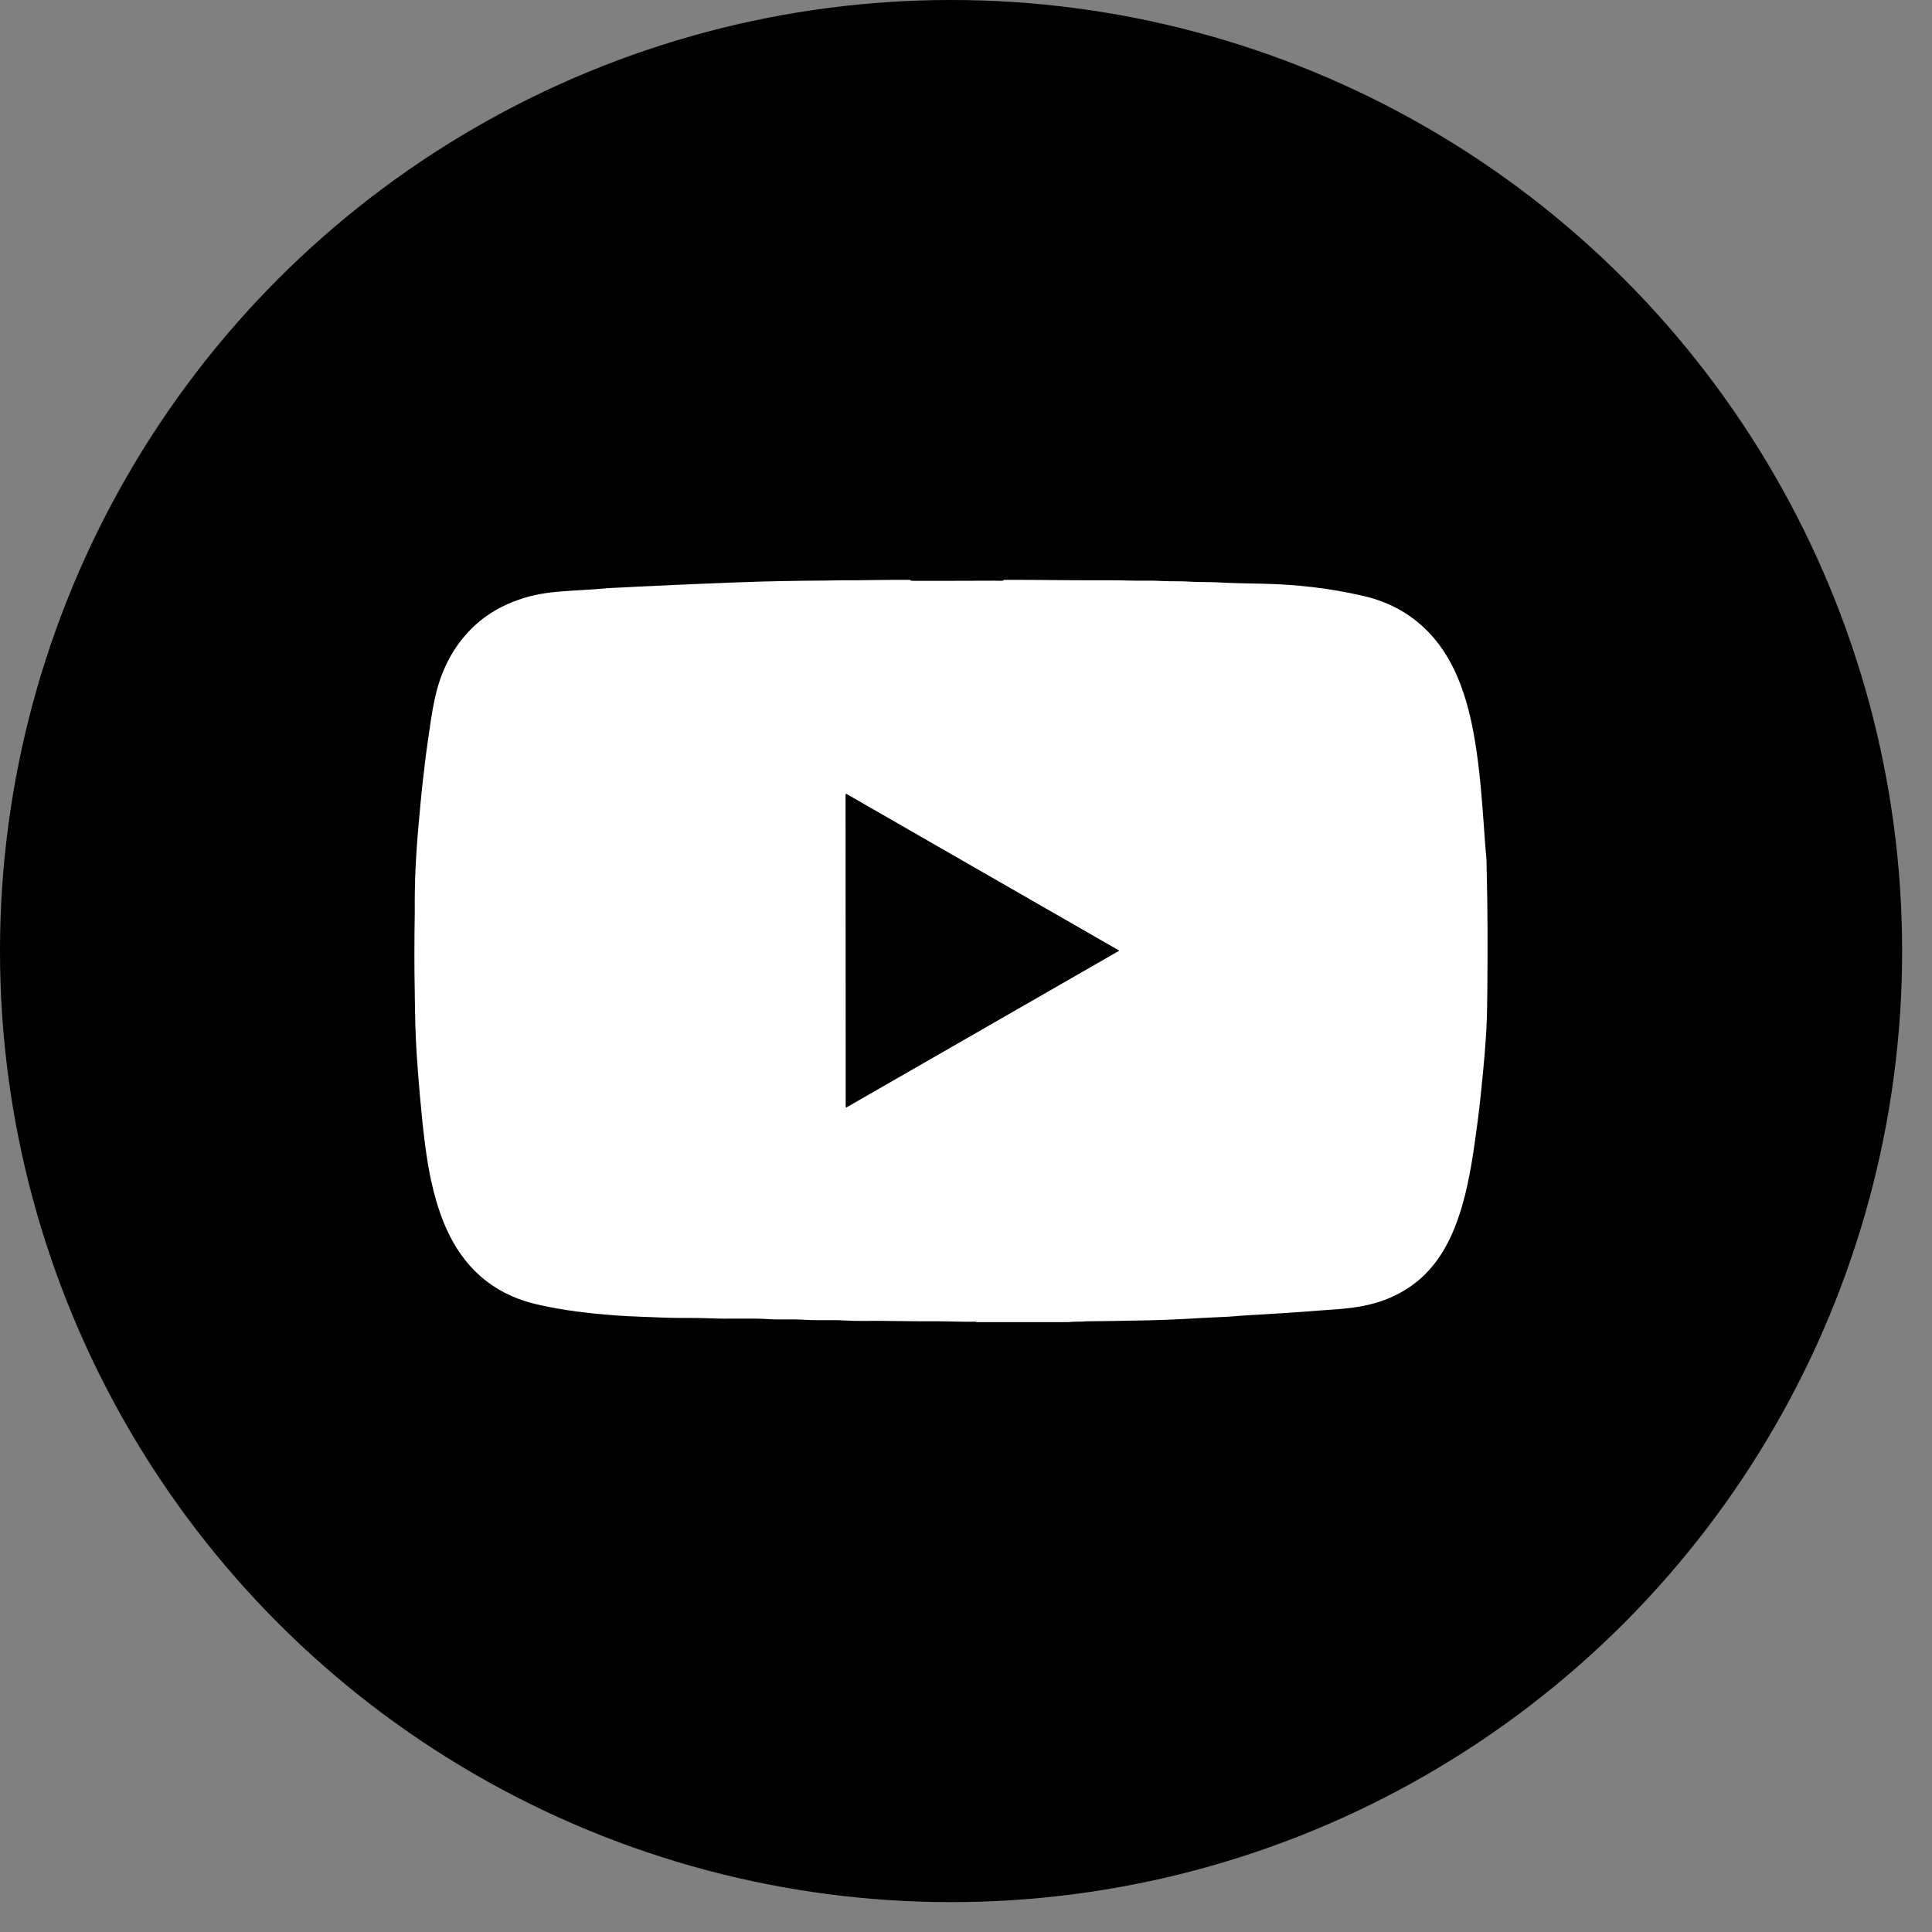 <?xml version="1.0" encoding="UTF-8" standalone="no"?>
<!-- Generator: Adobe Illustrator 25.1.0, SVG Export Plug-In . SVG Version: 6.00 Build 0)  -->

<svg
   version="1.1"
   id="Layer_1"
   x="0px"
   y="0px"
   viewBox="0 0 141 141"
   xml:space="preserve"
   sodipodi:docname="Youtube_Black_circle_v2.svg"
   inkscape:version="1.1.2 (b8e25be833, 2022-02-05)"
   width="141"
   height="141"
   xmlns:inkscape="http://www.inkscape.org/namespaces/inkscape"
   xmlns:sodipodi="http://sodipodi.sourceforge.net/DTD/sodipodi-0.dtd"
   xmlns="http://www.w3.org/2000/svg"
   xmlns:svg="http://www.w3.org/2000/svg"><rect x="0" y="0" width="141" height="141" fill="#808080" stroke="none"/><defs
   id="defs433" /><sodipodi:namedview
   id="namedview431"
   pagecolor="#505050"
   bordercolor="#eeeeee"
   borderopacity="1"
   inkscape:pageshadow="0"
   inkscape:pageopacity="0"
   inkscape:pagecheckerboard="0"
   showgrid="false"
   inkscape:zoom="0.732933"
   inkscape:cx="52.528676"
   inkscape:cy="230.58042"
   inkscape:window-width="1920"
   inkscape:window-height="1017"
   inkscape:window-x="-8"
   inkscape:window-y="-8"
   inkscape:window-maximized="1"
   inkscape:current-layer="Layer_1"
   width="300px" />
<style
   type="text/css"
   id="style222">
	.st0{fill:#FFFFFF;}
</style>

<g
   id="g1876"
   transform="translate(-669.06,-205.99)"><circle
     cx="738.47"
     cy="275.4"
     r="69.41"
     id="circle1872" /><path
     class="st0"
     d="m 747.06,302.48 c -2.25,0 -4.49,0 -6.74,0 -0.05,-0.04 -0.1,-0.03 -0.15,-0.03 -0.87,0.02 -1.74,-0.03 -2.61,-0.03 -1.37,0.01 -2.74,-0.02 -4.12,-0.03 -0.91,-0.01 -1.83,0.03 -2.74,-0.03 -0.98,-0.06 -1.95,0.01 -2.92,-0.05 -0.88,-0.06 -1.76,0.01 -2.64,-0.05 -1.43,-0.09 -2.87,0.01 -4.3,-0.06 -1.12,-0.05 -2.24,0 -3.36,-0.05 -1.12,-0.05 -2.24,-0.07 -3.36,-0.15 -2.01,-0.15 -4.02,-0.37 -5.98,-0.84 -1.86,-0.45 -3.49,-1.34 -4.78,-2.79 -0.95,-1.06 -1.61,-2.3 -2.1,-3.63 -0.6,-1.65 -0.93,-3.35 -1.16,-5.08 -0.16,-1.21 -0.28,-2.43 -0.39,-3.65 -0.07,-0.75 -0.12,-1.49 -0.18,-2.24 -0.1,-1.32 -0.16,-2.63 -0.18,-3.95 -0.01,-0.47 -0.01,-0.95 -0.02,-1.42 -0.04,-1.93 -0.03,-3.87 0,-5.8 -0.01,-1.1 0.01,-2.19 0.06,-3.29 0.05,-1.08 0.13,-2.17 0.23,-3.25 0.09,-0.97 0.17,-1.94 0.28,-2.91 0.11,-0.97 0.22,-1.93 0.36,-2.9 0.16,-1.07 0.29,-2.15 0.52,-3.22 0.36,-1.68 1.02,-3.22 2.13,-4.55 1.19,-1.43 2.72,-2.35 4.49,-2.88 1.04,-0.31 2.11,-0.42 3.19,-0.49 0.92,-0.06 1.84,-0.1 2.76,-0.19 0.33,-0.03 0.65,-0.03 0.98,-0.05 0.82,-0.04 1.63,-0.09 2.45,-0.12 1.21,-0.05 2.41,-0.12 3.62,-0.16 0.83,-0.03 1.65,-0.07 2.48,-0.1 2.14,-0.08 4.28,-0.12 6.42,-0.13 0.38,0 0.76,-0.02 1.14,-0.02 1.7,0.01 3.4,-0.05 5.1,-0.03 2.24,0 4.47,0 6.71,0 0.07,0 0.14,0 0.21,0 2.09,-0.01 4.18,0.03 6.27,0.03 0.92,0 1.85,-0.01 2.77,0.02 0.78,0.03 1.55,-0.02 2.33,0.03 0.7,0.04 1.4,0 2.09,0.05 0.66,0.05 1.31,0.01 1.97,0.05 1.11,0.06 2.22,0.08 3.33,0.1 2.47,0.05 4.92,0.33 7.33,0.89 1.85,0.42 3.47,1.29 4.79,2.67 1.05,1.1 1.78,2.39 2.31,3.8 0.59,1.55 0.92,3.16 1.16,4.79 0.15,1.01 0.26,2.03 0.35,3.06 0.07,0.75 0.12,1.51 0.18,2.27 0.06,0.82 0.11,1.65 0.19,2.47 0.03,0.32 0.02,0.64 0.03,0.96 0.08,2.86 0.07,5.71 0.05,8.57 -0.01,1.07 -0.02,2.14 -0.08,3.21 -0.06,1 -0.14,1.99 -0.24,2.99 -0.11,1.17 -0.23,2.33 -0.38,3.49 -0.28,2.09 -0.55,4.19 -1.14,6.23 -0.43,1.46 -0.99,2.85 -1.91,4.08 -0.97,1.3 -2.23,2.22 -3.75,2.79 -1.04,0.39 -2.12,0.57 -3.23,0.66 -1.07,0.08 -2.15,0.16 -3.22,0.24 -0.63,0.05 -1.26,0.08 -1.88,0.12 -0.95,0.07 -1.91,0.1 -2.86,0.19 -0.33,0.03 -0.65,0.03 -0.98,0.05 -0.81,0.04 -1.62,0.08 -2.43,0.13 -1.82,0.1 -3.64,0.12 -5.45,0.15 -0.57,0.01 -1.14,0.01 -1.71,0.02 -0.43,0.05 -0.86,0 -1.29,0.06 z m -11.37,-54.1 c 1.99,0 3.98,0 5.97,-0.01 0.21,0 0.43,0.02 0.64,-0.01 0,-0.02 0,-0.03 0,-0.05 -2.26,0 -4.53,0 -6.79,0 0,0.02 0,0.03 0,0.05 0.06,0.01 0.12,0.02 0.18,0.02 z m -4.92,15.65 c 0,7.58 0.01,15.16 0.01,22.75 0,0.01 0.01,0.02 0.01,0.02 0.03,0.02 0.01,-0.03 0.03,0.02 6.64,-3.81 13.27,-7.62 19.93,-11.45 -6.67,-3.83 -13.31,-7.64 -19.93,-11.45 -0.05,0.04 -0.05,0.07 -0.05,0.11 z"
     id="path1874" /></g></svg>
